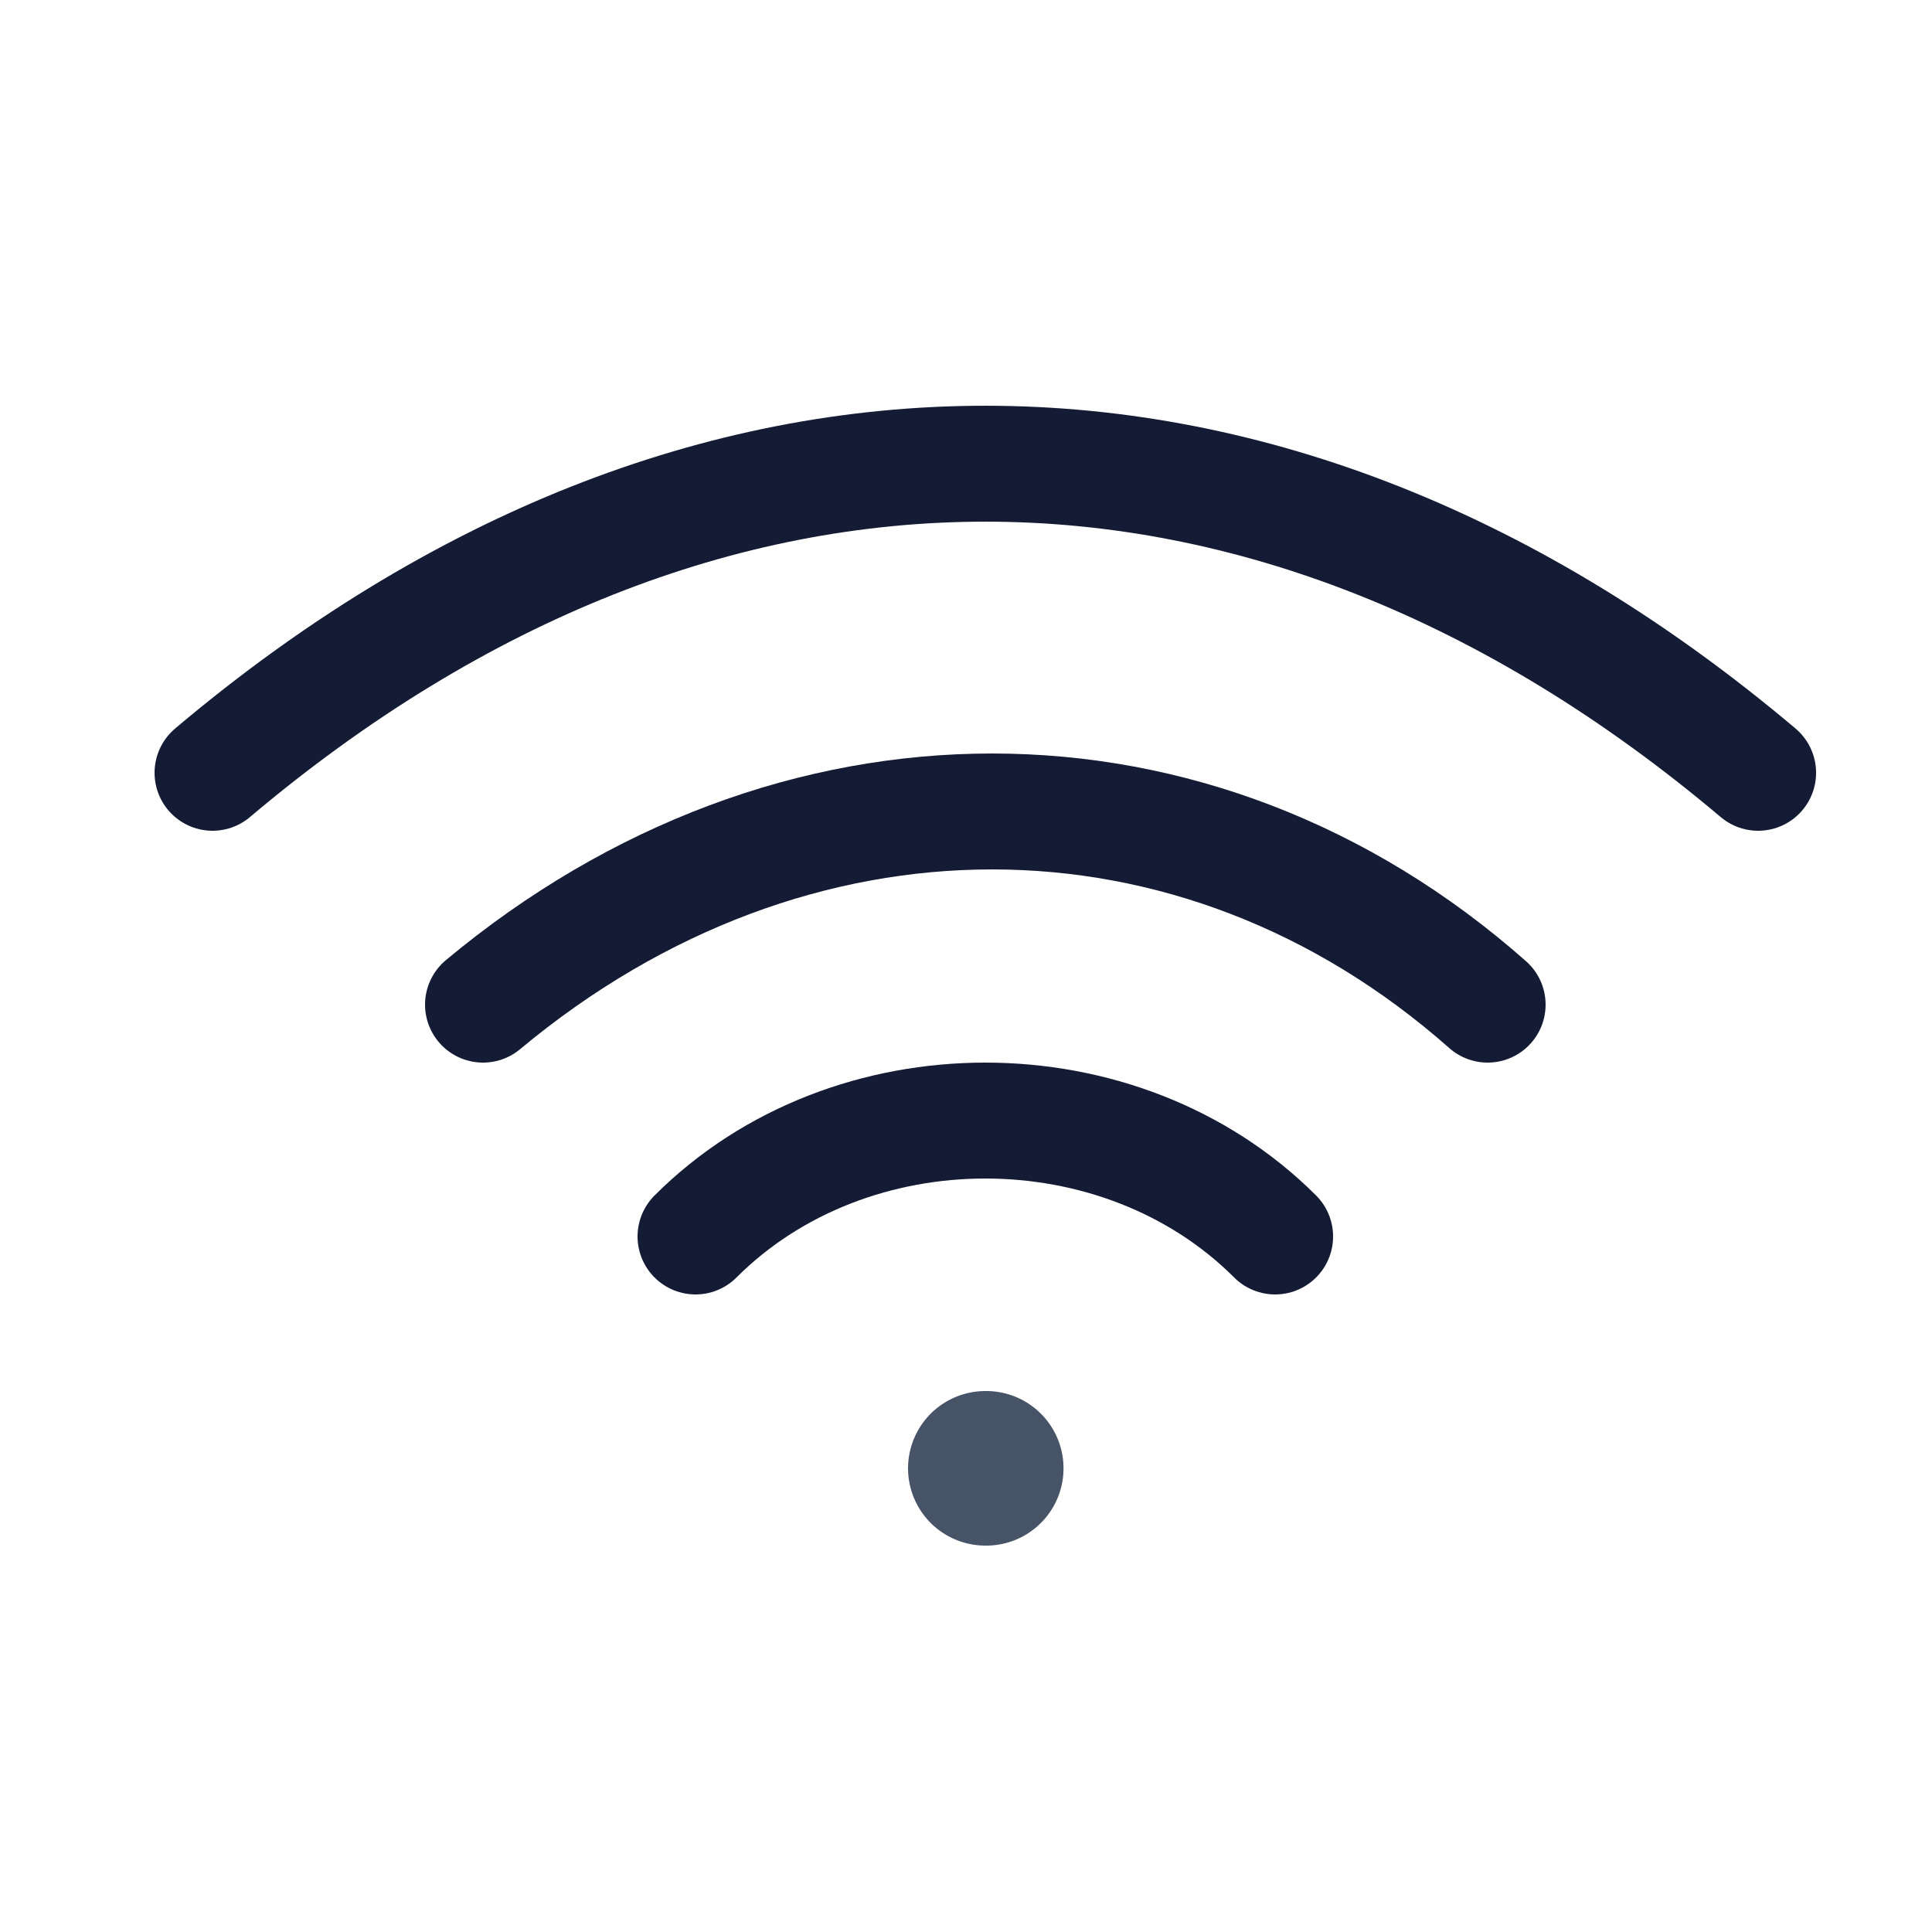 <svg width="25" height="25" viewBox="0 0 25 25" fill="none" xmlns="http://www.w3.org/2000/svg">
<path d="M12.75 19H12.762" stroke="#475367" stroke-width="2" stroke-linecap="round" stroke-linejoin="round"/>
<path d="M9 16C11 14 14.5 14 16.5 16" stroke="#141B34" stroke-width="1.5" stroke-linecap="round" stroke-linejoin="round"/>
<path d="M19.25 13C15.482 9.667 10.25 9.667 6.25 13" stroke="#141B34" stroke-width="1.5" stroke-linecap="round" stroke-linejoin="round"/>
<path d="M2.75 10C9.066 4.667 16.434 4.667 22.75 10" stroke="#141B34" stroke-width="1.5" stroke-linecap="round" stroke-linejoin="round"/>
</svg>
